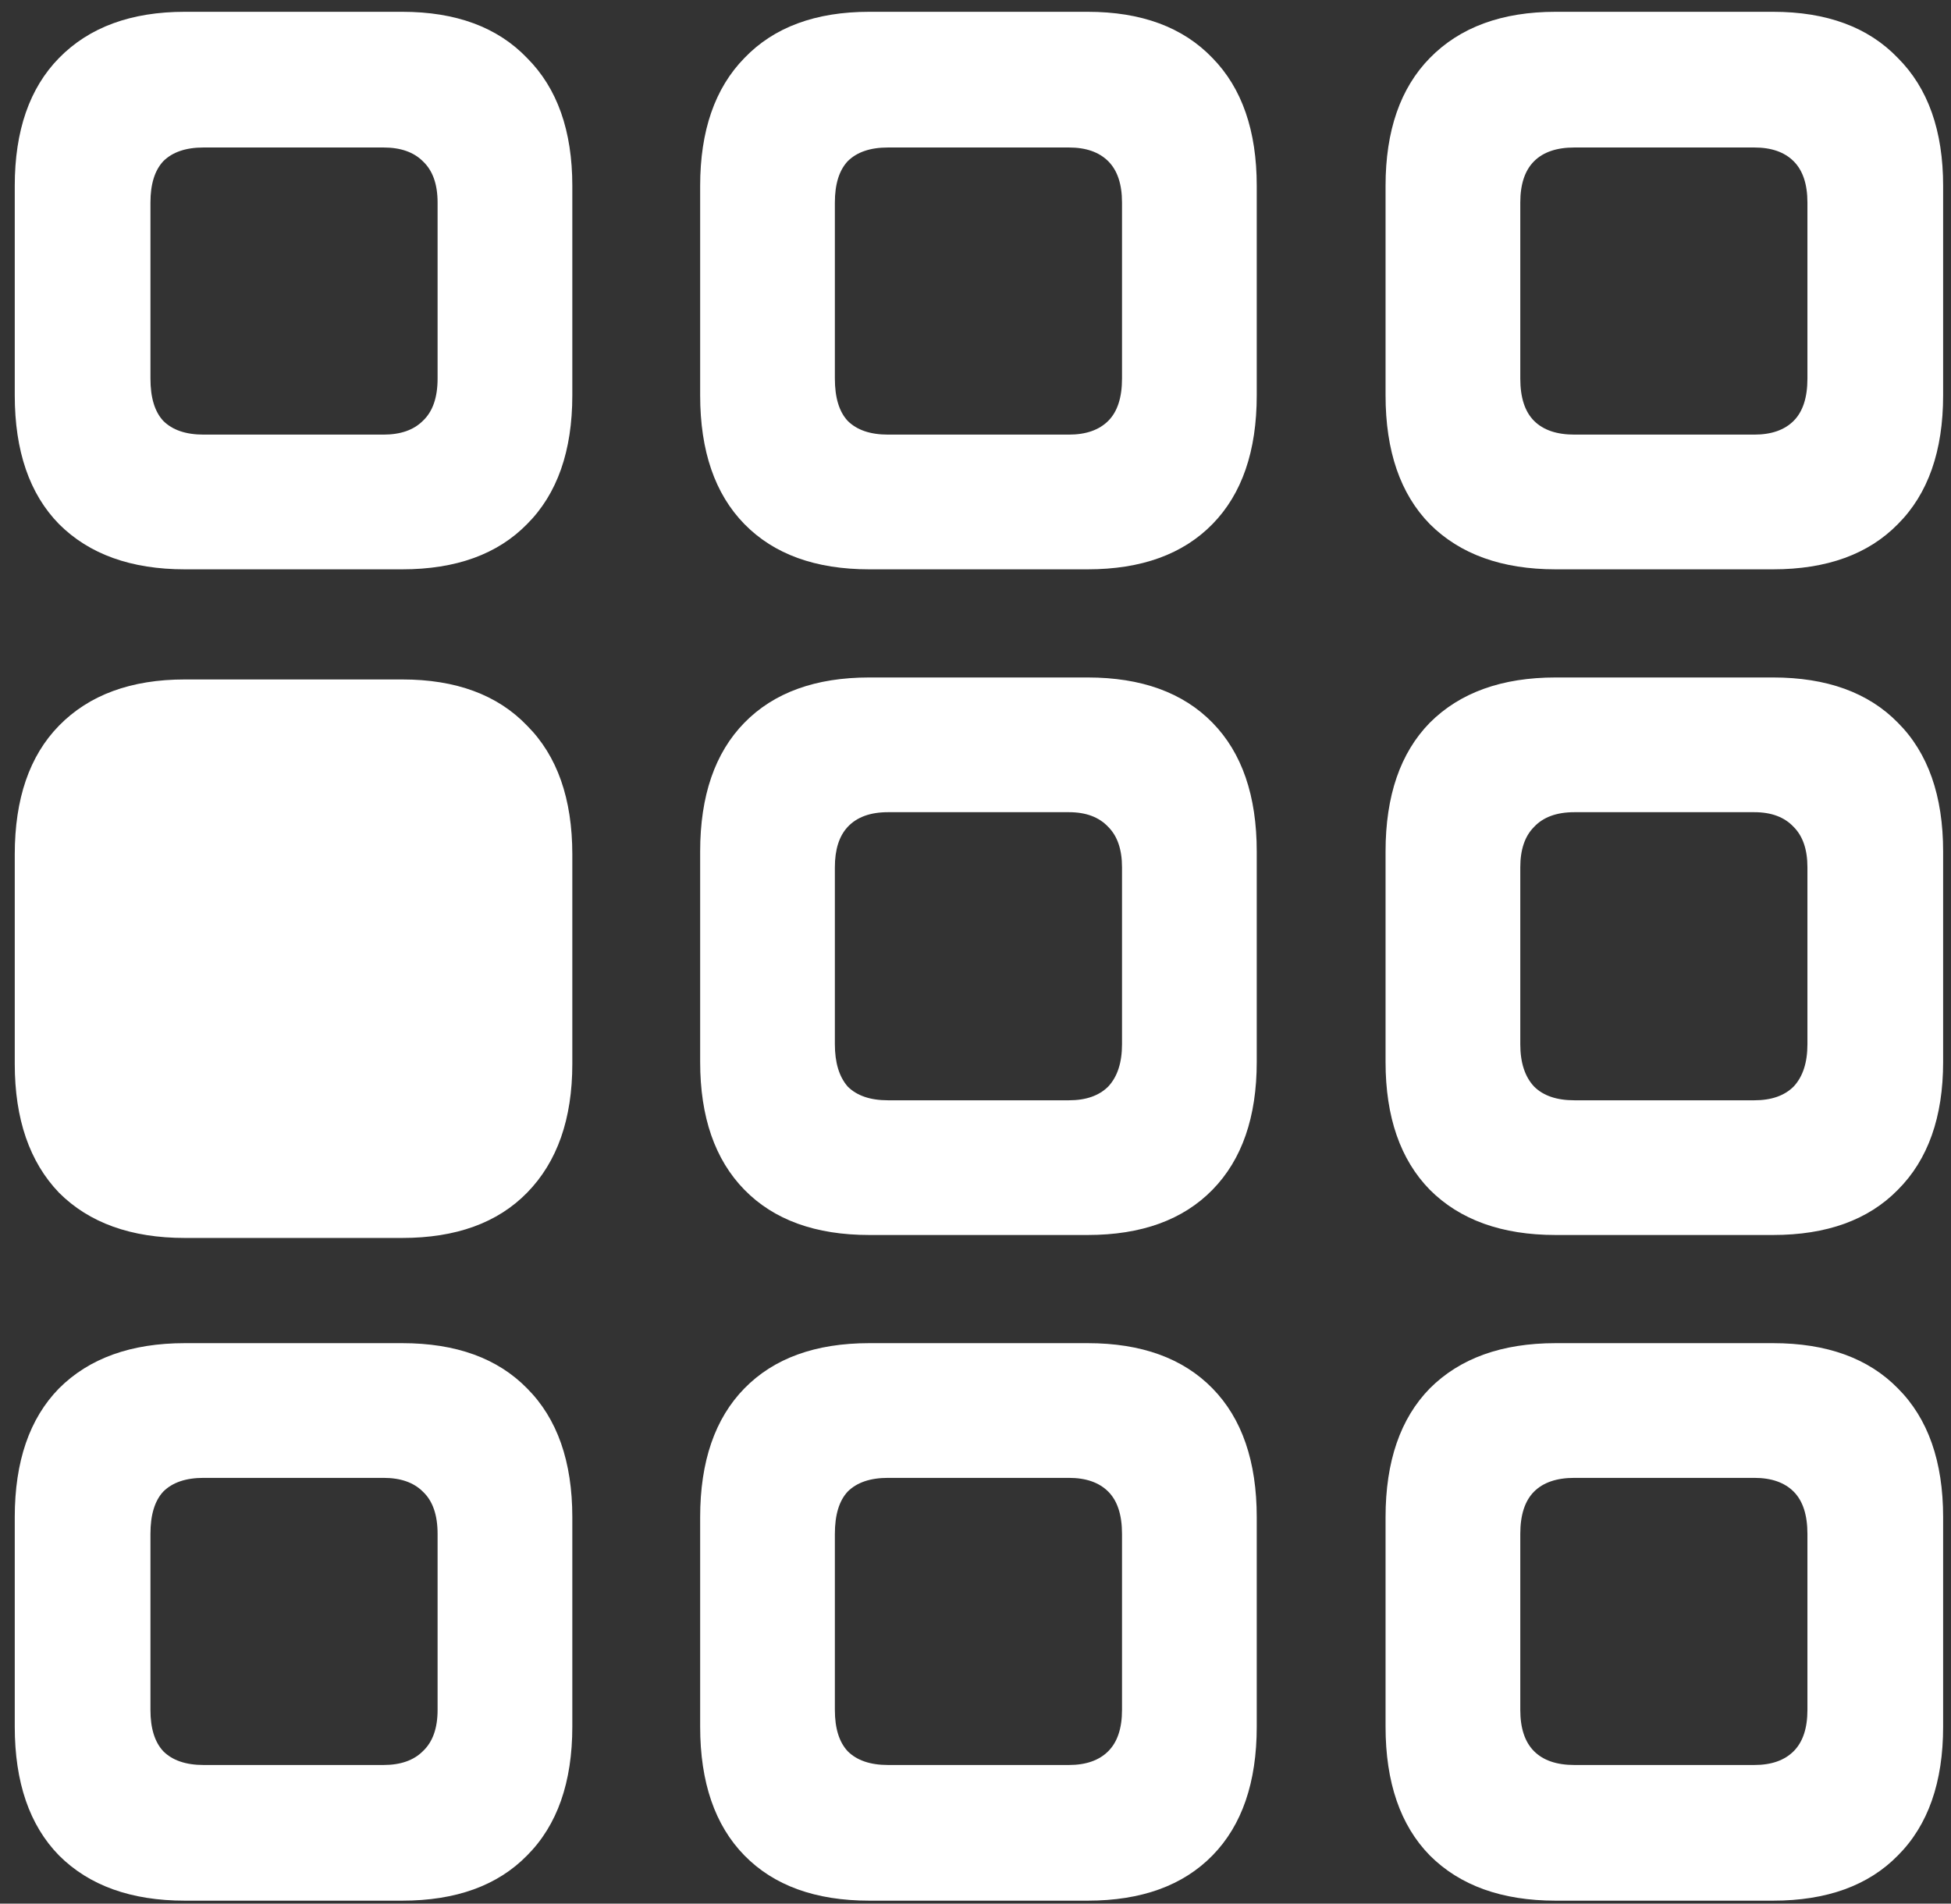 <svg width="124" height="121" viewBox="0 0 124 121" fill="none" xmlns="http://www.w3.org/2000/svg">
<rect x="0" y="0" width="124" height="121" fill="#333333" stroke="none"/>
<path d="M11.75 36.188H25.562C28.979 36.188 31.625 35.229 33.5 33.312C35.417 31.396 36.375 28.667 36.375 25.125V11.812C36.375 8.312 35.417 5.604 33.5 3.688C31.625 1.729 28.979 0.75 25.562 0.75H11.75C8.333 0.75 5.667 1.729 3.75 3.688C1.875 5.604 0.938 8.312 0.938 11.812V25.125C0.938 28.667 1.875 31.396 3.75 33.312C5.667 35.229 8.333 36.188 11.75 36.188ZM12.938 27.625C11.812 27.625 10.958 27.333 10.375 26.75C9.833 26.167 9.562 25.271 9.562 24.062V12.875C9.562 11.708 9.833 10.833 10.375 10.25C10.958 9.667 11.812 9.375 12.938 9.375H24.375C25.458 9.375 26.292 9.667 26.875 10.25C27.5 10.833 27.812 11.708 27.812 12.875V24.062C27.812 25.271 27.5 26.167 26.875 26.75C26.292 27.333 25.458 27.625 24.375 27.625H12.938ZM55.25 36.188H69.125C72.542 36.188 75.188 35.229 77.062 33.312C78.938 31.396 79.875 28.667 79.875 25.125V11.812C79.875 8.312 78.938 5.604 77.062 3.688C75.188 1.729 72.542 0.75 69.125 0.75H55.25C51.833 0.75 49.188 1.729 47.312 3.688C45.438 5.604 44.5 8.312 44.5 11.812V25.125C44.5 28.667 45.438 31.396 47.312 33.312C49.188 35.229 51.833 36.188 55.25 36.188ZM56.438 27.625C55.312 27.625 54.458 27.333 53.875 26.75C53.333 26.167 53.062 25.271 53.062 24.062V12.875C53.062 11.708 53.333 10.833 53.875 10.25C54.458 9.667 55.312 9.375 56.438 9.375H67.938C69.021 9.375 69.854 9.667 70.438 10.25C71.021 10.833 71.312 11.708 71.312 12.875V24.062C71.312 25.271 71.021 26.167 70.438 26.75C69.854 27.333 69.021 27.625 67.938 27.625H56.438ZM98.875 36.188H112.688C116.104 36.188 118.75 35.229 120.625 33.312C122.542 31.396 123.5 28.667 123.5 25.125V11.812C123.5 8.312 122.542 5.604 120.625 3.688C118.75 1.729 116.104 0.75 112.688 0.75H98.875C95.458 0.75 92.792 1.729 90.875 3.688C89 5.604 88.062 8.312 88.062 11.812V25.125C88.062 28.667 89 31.396 90.875 33.312C92.792 35.229 95.458 36.188 98.875 36.188ZM100.062 27.625C98.938 27.625 98.083 27.333 97.5 26.75C96.917 26.167 96.625 25.271 96.625 24.062V12.875C96.625 11.708 96.917 10.833 97.5 10.25C98.083 9.667 98.938 9.375 100.062 9.375H111.5C112.583 9.375 113.417 9.667 114 10.25C114.583 10.833 114.875 11.708 114.875 12.875V24.062C114.875 25.271 114.583 26.167 114 26.75C113.417 27.333 112.583 27.625 111.5 27.625H100.062ZM11.75 78.688H25.562C28.979 78.688 31.625 77.729 33.5 75.812C35.417 73.854 36.375 71.125 36.375 67.625V54.312C36.375 50.771 35.417 48.042 33.5 46.125C31.625 44.167 28.979 43.188 25.562 43.188H11.75C8.333 43.188 5.667 44.167 3.75 46.125C1.875 48.042 0.938 50.771 0.938 54.312V67.625C0.938 71.125 1.875 73.854 3.75 75.812C5.667 77.729 8.333 78.688 11.75 78.688ZM55.25 78.5H69.125C72.542 78.5 75.188 77.542 77.062 75.625C78.938 73.708 79.875 71 79.875 67.5V54.125C79.875 50.583 78.938 47.854 77.062 45.938C75.188 44.021 72.542 43.062 69.125 43.062H55.25C51.833 43.062 49.188 44.021 47.312 45.938C45.438 47.854 44.5 50.583 44.5 54.125V67.5C44.5 71 45.438 73.708 47.312 75.625C49.188 77.542 51.833 78.5 55.25 78.5ZM56.438 69.938C55.312 69.938 54.458 69.646 53.875 69.062C53.333 68.438 53.062 67.542 53.062 66.375V55.125C53.062 54 53.333 53.146 53.875 52.562C54.458 51.938 55.312 51.625 56.438 51.625H67.938C69.021 51.625 69.854 51.938 70.438 52.562C71.021 53.146 71.312 54 71.312 55.125V66.375C71.312 67.542 71.021 68.438 70.438 69.062C69.854 69.646 69.021 69.938 67.938 69.938H56.438ZM98.875 78.5H112.688C116.104 78.5 118.75 77.542 120.625 75.625C122.542 73.708 123.5 71 123.5 67.5V54.125C123.5 50.583 122.542 47.854 120.625 45.938C118.75 44.021 116.104 43.062 112.688 43.062H98.875C95.458 43.062 92.792 44.021 90.875 45.938C89 47.854 88.062 50.583 88.062 54.125V67.5C88.062 71 89 73.708 90.875 75.625C92.792 77.542 95.458 78.5 98.875 78.5ZM100.062 69.938C98.938 69.938 98.083 69.646 97.5 69.062C96.917 68.438 96.625 67.542 96.625 66.375V55.125C96.625 54 96.917 53.146 97.5 52.562C98.083 51.938 98.938 51.625 100.062 51.625H111.5C112.583 51.625 113.417 51.938 114 52.562C114.583 53.146 114.875 54 114.875 55.125V66.375C114.875 67.542 114.583 68.438 114 69.062C113.417 69.646 112.583 69.938 111.5 69.938H100.062ZM11.75 120.812H25.562C28.979 120.812 31.625 119.854 33.5 117.938C35.417 116.021 36.375 113.292 36.375 109.75V96.438C36.375 92.896 35.417 90.167 33.5 88.25C31.625 86.333 28.979 85.375 25.562 85.375H11.75C8.333 85.375 5.667 86.333 3.75 88.25C1.875 90.167 0.938 92.896 0.938 96.438V109.75C0.938 113.292 1.875 116.021 3.75 117.938C5.667 119.854 8.333 120.812 11.75 120.812ZM12.938 112.188C11.812 112.188 10.958 111.896 10.375 111.312C9.833 110.729 9.562 109.854 9.562 108.688V97.5C9.562 96.292 9.833 95.396 10.375 94.812C10.958 94.229 11.812 93.938 12.938 93.938H24.375C25.458 93.938 26.292 94.229 26.875 94.812C27.5 95.396 27.812 96.292 27.812 97.5V108.688C27.812 109.854 27.5 110.729 26.875 111.312C26.292 111.896 25.458 112.188 24.375 112.188H12.938ZM55.25 120.812H69.125C72.542 120.812 75.188 119.854 77.062 117.938C78.938 116.021 79.875 113.292 79.875 109.75V96.438C79.875 92.896 78.938 90.167 77.062 88.25C75.188 86.333 72.542 85.375 69.125 85.375H55.25C51.833 85.375 49.188 86.333 47.312 88.25C45.438 90.167 44.5 92.896 44.5 96.438V109.75C44.5 113.292 45.438 116.021 47.312 117.938C49.188 119.854 51.833 120.812 55.25 120.812ZM56.438 112.188C55.312 112.188 54.458 111.896 53.875 111.312C53.333 110.729 53.062 109.854 53.062 108.688V97.5C53.062 96.292 53.333 95.396 53.875 94.812C54.458 94.229 55.312 93.938 56.438 93.938H67.938C69.021 93.938 69.854 94.229 70.438 94.812C71.021 95.396 71.312 96.292 71.312 97.5V108.688C71.312 109.854 71.021 110.729 70.438 111.312C69.854 111.896 69.021 112.188 67.938 112.188H56.438ZM98.875 120.812H112.688C116.104 120.812 118.75 119.854 120.625 117.938C122.542 116.021 123.5 113.292 123.5 109.75V96.438C123.5 92.896 122.542 90.167 120.625 88.25C118.75 86.333 116.104 85.375 112.688 85.375H98.875C95.458 85.375 92.792 86.333 90.875 88.25C89 90.167 88.062 92.896 88.062 96.438V109.75C88.062 113.292 89 116.021 90.875 117.938C92.792 119.854 95.458 120.812 98.875 120.812ZM100.062 112.188C98.938 112.188 98.083 111.896 97.5 111.312C96.917 110.729 96.625 109.854 96.625 108.688V97.5C96.625 96.292 96.917 95.396 97.5 94.812C98.083 94.229 98.938 93.938 100.062 93.938H111.5C112.583 93.938 113.417 94.229 114 94.812C114.583 95.396 114.875 96.292 114.875 97.5V108.688C114.875 109.854 114.583 110.729 114 111.312C113.417 111.896 112.583 112.188 111.5 112.188H100.062Z" fill="white"/>
</svg>
